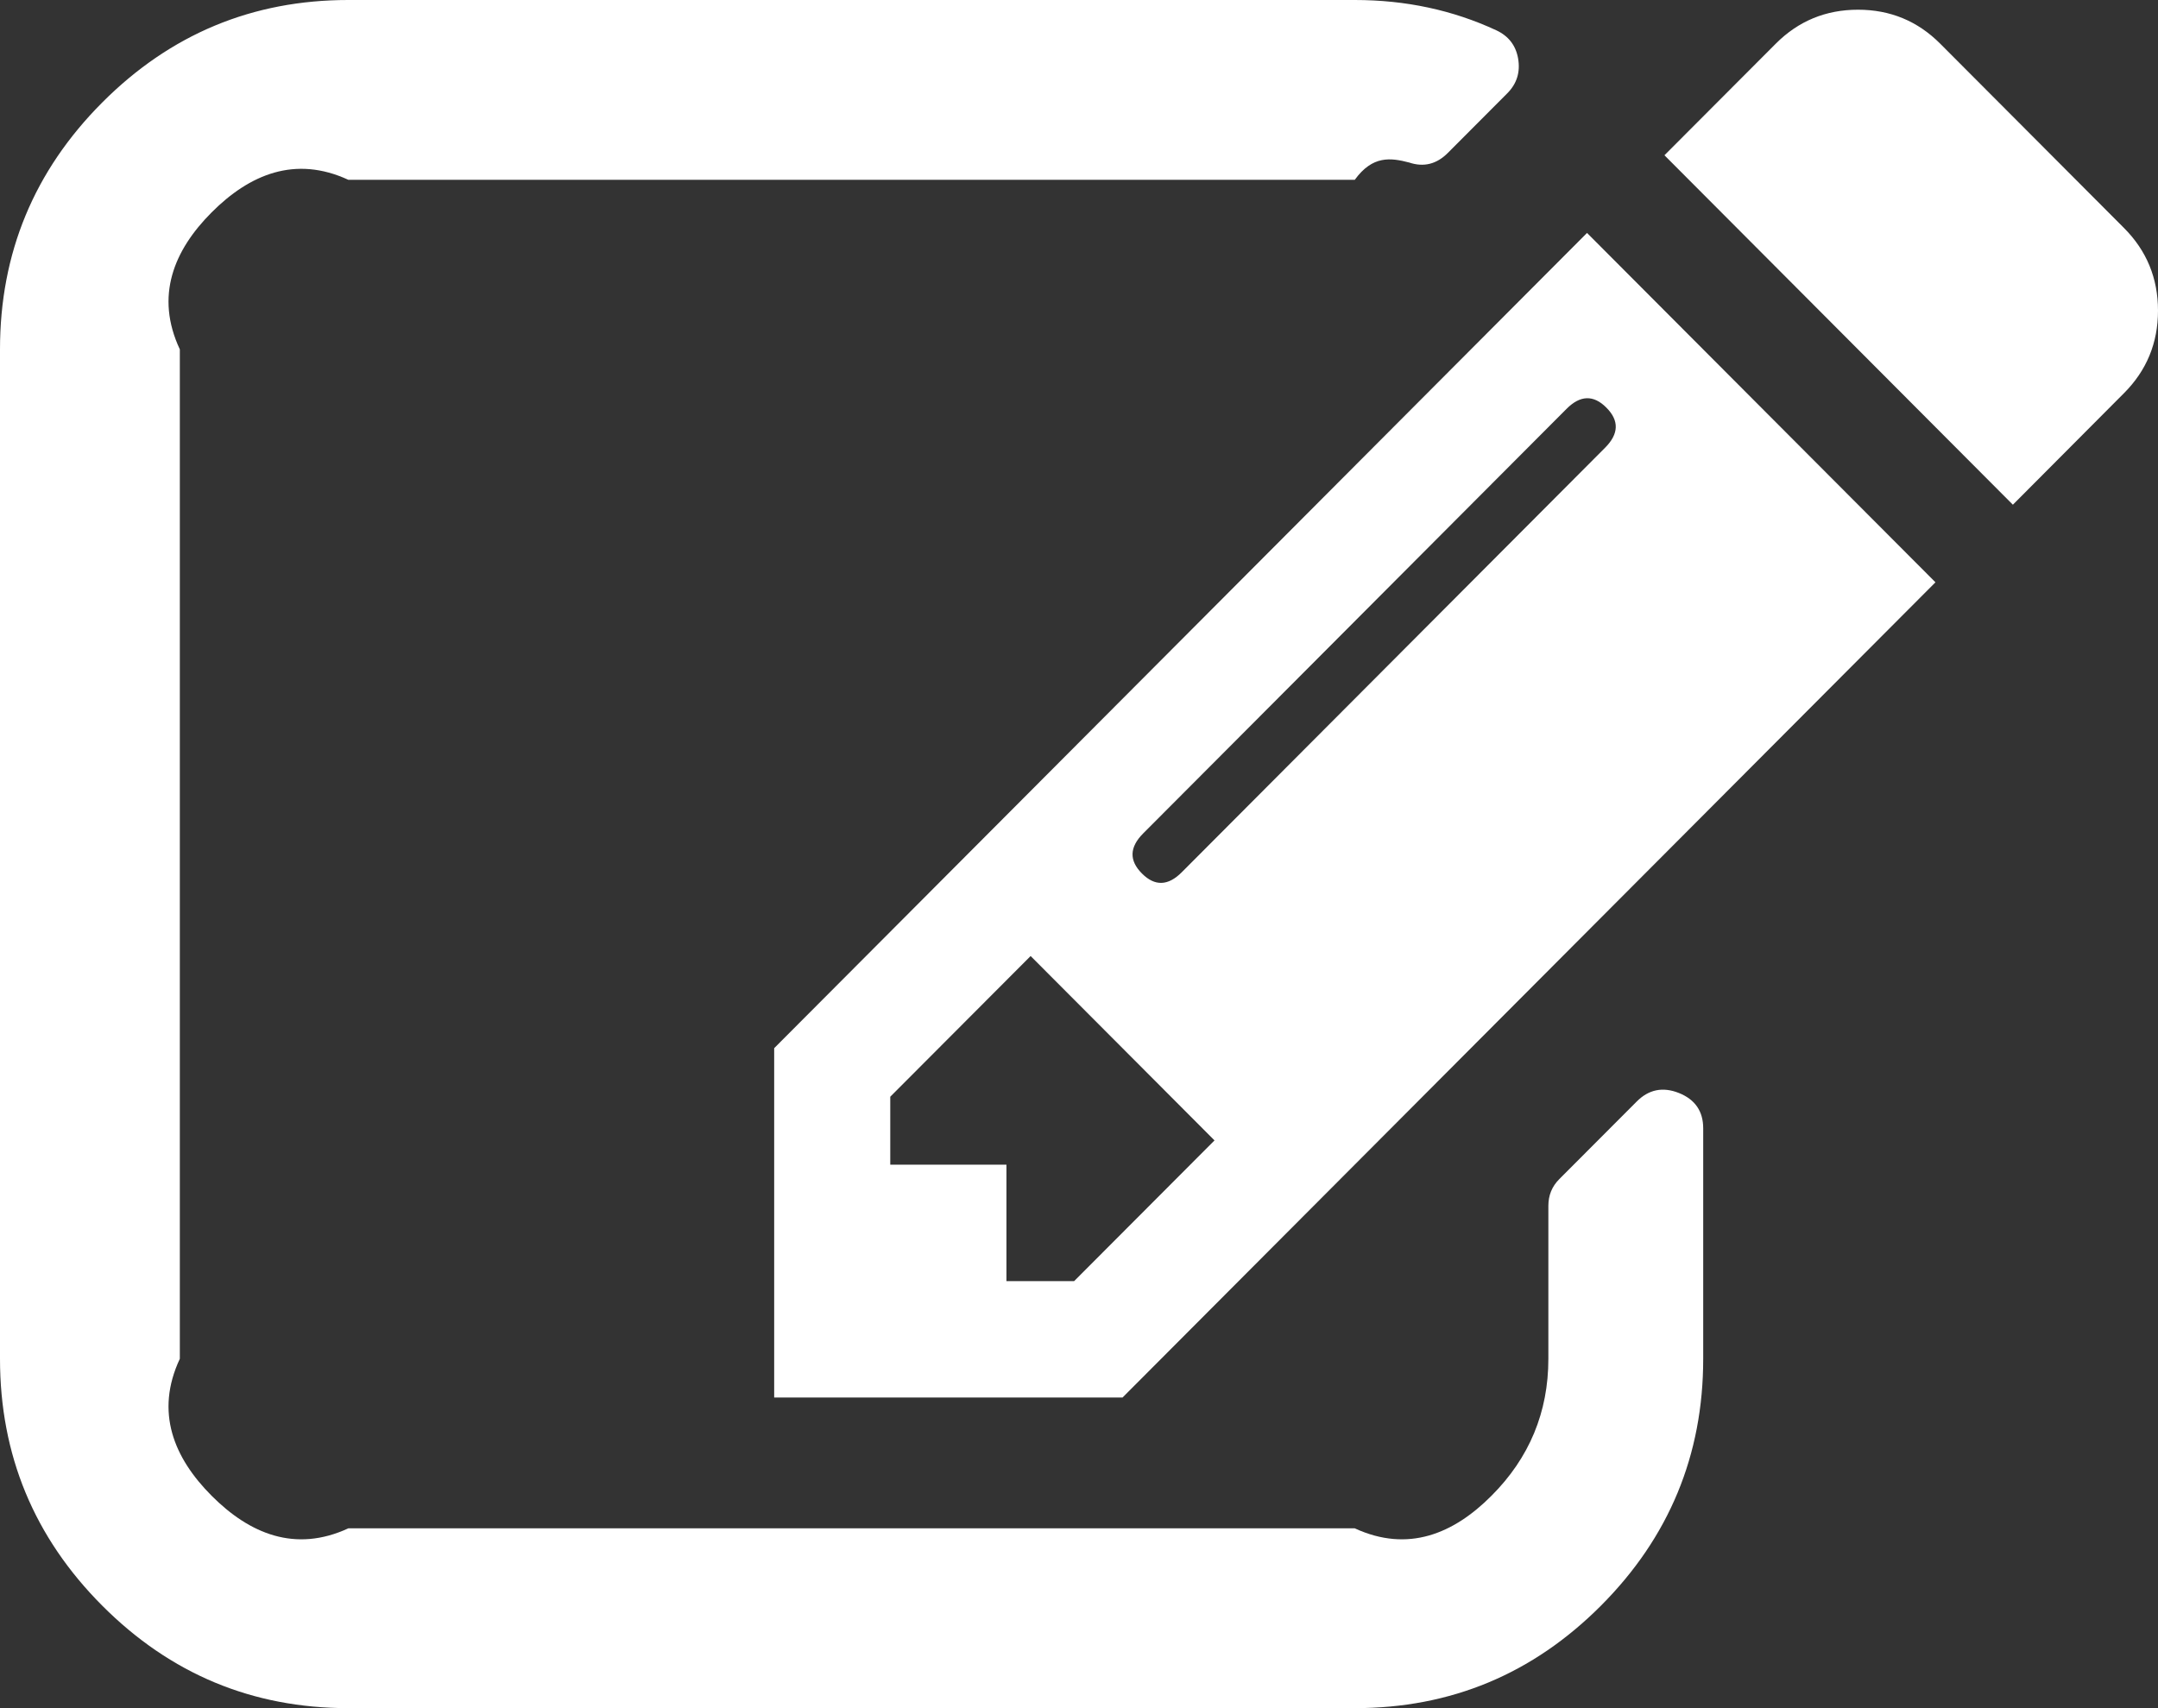 ﻿<?xml version="1.0" encoding="utf-8"?>
<svg version="1.1" xmlns:xlink="http://www.w3.org/1999/xlink" width="24px" height="19px" xmlns="http://www.w3.org/2000/svg">
  <rect width="100%" height="100%" fill="#333333" stroke="none"/>
  <g transform="matrix(1 0 0 1 -350 -76 )">
    <path d="M 11.193 14.25  L 11.946 14.25  L 13.507 12.685  L 11.462 10.634  L 9.901 12.199  L 9.901 12.955  L 11.193 12.955  L 11.193 14.25  Z M 17.852 4.979  C 18.004 4.826  18.009 4.678  17.865 4.534  C 17.722 4.39  17.574 4.395  17.422 4.548  L 12.713 9.271  C 12.561 9.424  12.556 9.572  12.7 9.716  C 12.843 9.86  12.991 9.855  13.143 9.702  L 17.852 4.979  Z M 18.673 12.158  C 18.852 12.23  18.942 12.361  18.942 12.55  L 18.942 15.114  C 18.942 16.184  18.563 17.1  17.805 17.86  C 17.047 18.62  16.135 19  15.067 19  L 3.874 19  C 2.807 19  1.895 18.62  1.137 17.86  C 0.379 17.1  0 16.184  0 15.114  L 0 3.886  C 0 2.816  0.379 1.9  1.137 1.14  C 1.895 0.38  2.807 0  3.874 0  L 15.067 0  C 15.632 0  16.157 0.112  16.641 0.337  C 16.776 0.4  16.857 0.504  16.883 0.648  C 16.91 0.801  16.87 0.931  16.762 1.039  L 16.103 1.7  C 15.978 1.826  15.834 1.862  15.673 1.808  C 15.466 1.754  15.265 1.727  15.067 2  L 3.874 2  C 3.283 1.727  2.776 1.939  2.354 2.362  C 1.933 2.784  1.722 3.293  2 3.886  L 2 15.114  C 1.722 15.707  1.933 16.216  2.354 16.638  C 2.776 17.061  3.283 17.273  3.874 17  L 15.067 17  C 15.659 17.273  16.166 17.061  16.587 16.638  C 17.009 16.216  17.22 15.707  17.22 15.114  L 17.22 13.413  C 17.22 13.296  17.26 13.197  17.341 13.116  L 18.202 12.253  C 18.336 12.118  18.493 12.086  18.673 12.158  Z M 8.61 11.659  L 17.65 2.591  L 21.525 6.477  L 12.484 15.545  L 8.61 15.545  L 8.61 11.659  Z M 24 3.455  C 24 3.814  23.874 4.12  23.623 4.372  L 22.386 5.614  L 18.511 1.727  L 19.749 0.486  C 20 0.234  20.305 0.108  20.664 0.108  C 21.022 0.108  21.327 0.234  21.578 0.486  L 23.623 2.537  C 23.874 2.789  24 3.095  24 3.455  Z " fill-rule="nonzero" fill="#ffffff" stroke="none" transform="matrix(1 0 0 1 350 76 )" />
  </g>
</svg>
